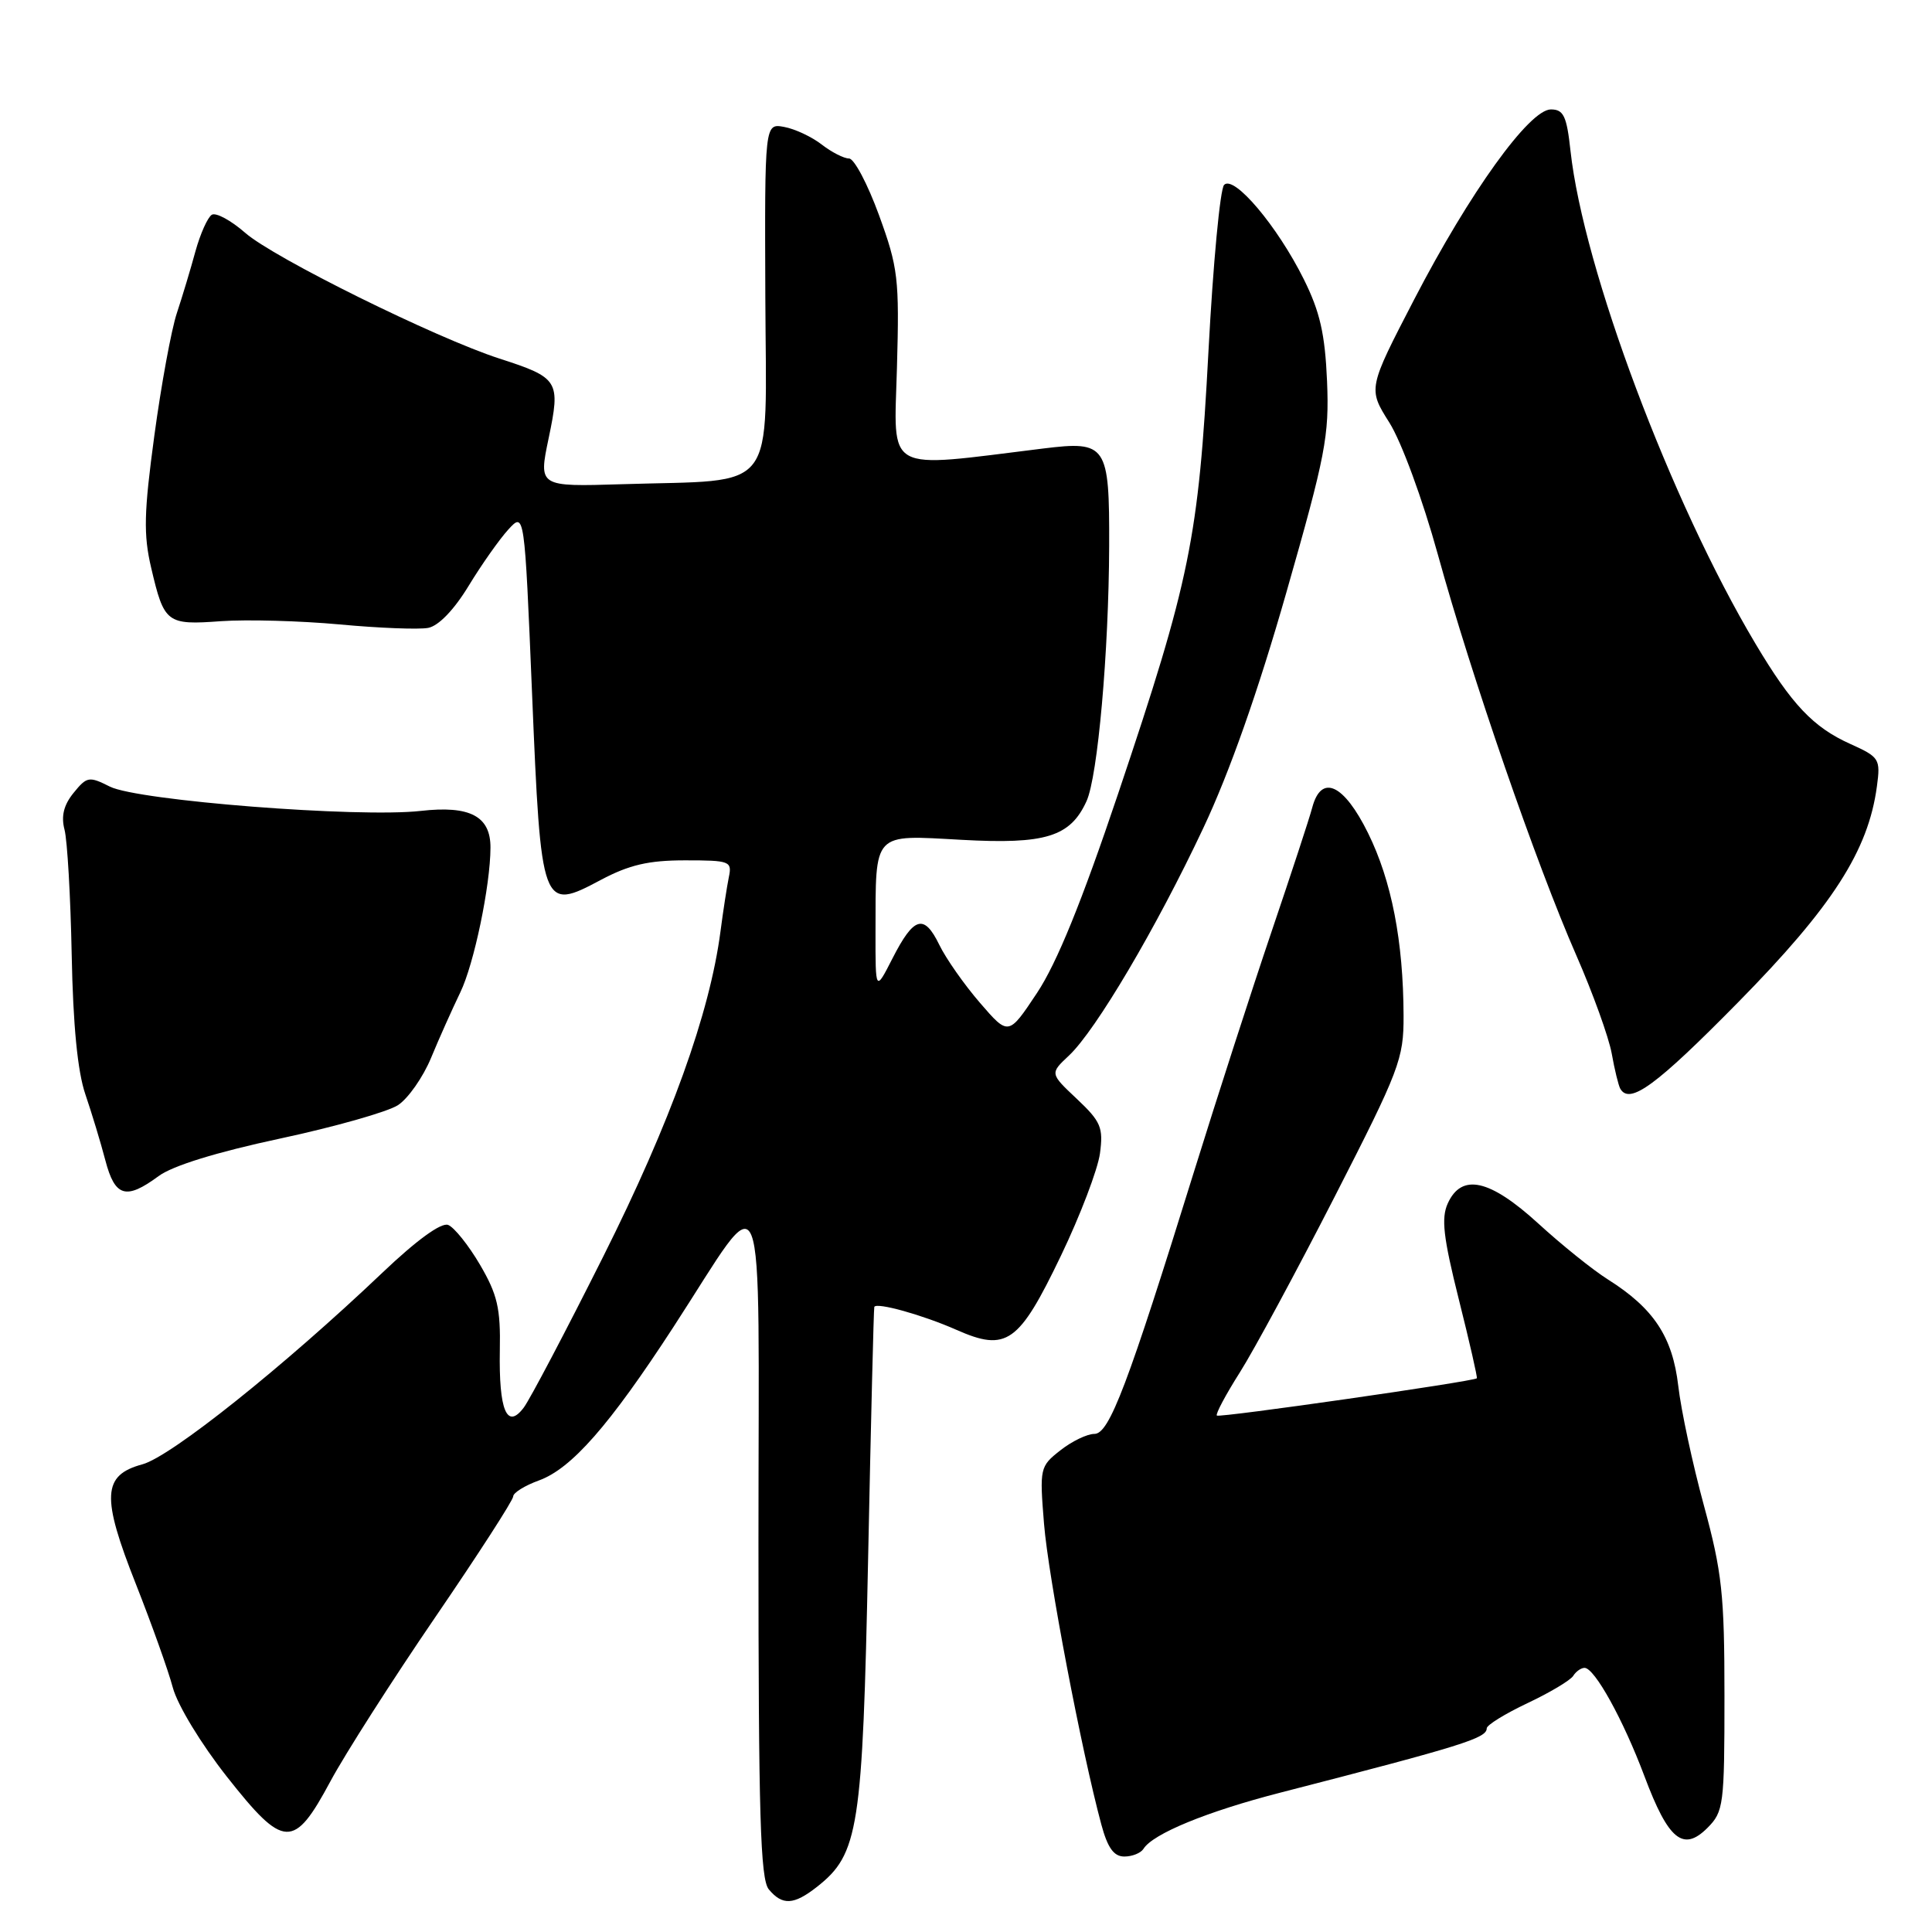 <?xml version="1.0" encoding="UTF-8" standalone="no"?>
<!DOCTYPE svg PUBLIC "-//W3C//DTD SVG 1.1//EN" "http://www.w3.org/Graphics/SVG/1.1/DTD/svg11.dtd" >
<svg xmlns="http://www.w3.org/2000/svg" xmlns:xlink="http://www.w3.org/1999/xlink" version="1.1" viewBox="0 0 256 256">
 <g >
 <path fill="currentColor"
d=" M 108.25 250.02 C 113.79 245.66 114.29 242.41 115.03 206.50 C 115.40 188.35 115.77 173.35 115.85 173.17 C 116.14 172.53 122.28 174.24 126.73 176.21 C 133.39 179.15 135.00 178.01 140.58 166.39 C 143.14 161.06 145.46 154.96 145.75 152.84 C 146.21 149.40 145.88 148.62 142.69 145.61 C 139.11 142.24 139.11 142.24 141.64 139.87 C 145.20 136.53 153.22 122.95 159.44 109.73 C 162.91 102.38 166.71 91.60 170.45 78.50 C 175.65 60.31 176.14 57.77 175.84 50.50 C 175.57 44.24 174.90 41.30 172.76 37.00 C 169.26 29.96 163.50 23.14 162.20 24.50 C 161.67 25.05 160.74 34.95 160.13 46.50 C 158.81 71.37 157.71 76.78 148.15 105.19 C 143.34 119.49 140.03 127.63 137.41 131.57 C 133.63 137.26 133.63 137.26 129.85 132.88 C 127.77 130.47 125.34 127.01 124.46 125.19 C 122.44 121.04 121.09 121.44 118.25 127.01 C 116.00 131.42 116.00 131.42 116.01 123.46 C 116.04 110.11 115.55 110.63 127.39 111.28 C 138.54 111.90 141.82 110.88 143.97 106.16 C 145.46 102.89 146.92 86.40 146.97 72.37 C 147.01 58.93 146.65 58.39 138.23 59.43 C 116.96 62.05 118.46 62.88 118.85 48.75 C 119.18 36.87 119.01 35.48 116.47 28.50 C 114.96 24.37 113.18 21.00 112.50 21.00 C 111.82 21.00 110.20 20.17 108.88 19.15 C 107.57 18.13 105.33 17.08 103.91 16.82 C 101.32 16.34 101.32 16.34 101.41 39.38 C 101.51 65.87 103.33 63.50 82.42 64.16 C 71.35 64.50 71.35 64.50 72.70 58.06 C 74.29 50.45 74.06 50.06 66.17 47.51 C 57.73 44.78 36.25 34.16 32.49 30.85 C 30.60 29.20 28.61 28.12 28.06 28.46 C 27.51 28.81 26.54 30.98 25.90 33.29 C 25.27 35.61 24.16 39.30 23.43 41.50 C 22.70 43.70 21.36 51.01 20.45 57.73 C 19.07 67.91 19.00 70.85 20.03 75.23 C 21.75 82.58 22.08 82.84 29.28 82.31 C 32.70 82.07 39.77 82.26 45.00 82.74 C 50.23 83.23 55.51 83.43 56.73 83.20 C 58.11 82.94 60.17 80.80 62.09 77.64 C 63.81 74.81 66.18 71.45 67.36 70.16 C 69.50 67.83 69.50 67.83 70.50 91.88 C 71.69 120.50 71.79 120.76 79.62 116.59 C 83.37 114.60 85.93 114.00 90.76 114.00 C 96.74 114.00 97.02 114.11 96.57 116.25 C 96.32 117.49 95.82 120.71 95.47 123.40 C 94.05 134.27 88.85 148.71 79.93 166.50 C 74.97 176.40 70.23 185.40 69.41 186.50 C 67.17 189.49 66.09 186.90 66.23 178.92 C 66.34 173.35 65.91 171.53 63.60 167.58 C 62.08 164.99 60.18 162.62 59.38 162.31 C 58.46 161.96 55.21 164.32 50.68 168.63 C 37.60 181.07 22.65 193.01 18.87 194.03 C 13.56 195.47 13.41 198.29 18.01 209.91 C 20.09 215.19 22.30 221.35 22.90 223.62 C 23.53 225.95 26.64 231.07 30.07 235.43 C 37.64 245.03 38.93 245.08 43.80 236.00 C 45.72 232.43 51.94 222.68 57.64 214.34 C 63.34 206.00 68.00 198.78 68.00 198.29 C 68.00 197.80 69.53 196.85 71.40 196.17 C 75.72 194.61 80.75 188.88 89.23 175.84 C 101.79 156.55 100.50 153.30 100.50 204.29 C 100.50 240.46 100.75 249.00 101.87 250.35 C 103.67 252.51 105.18 252.43 108.25 250.02 Z  M 151.51 244.99 C 152.74 242.99 159.92 240.04 169.63 237.54 C 193.83 231.31 197.00 230.32 197.00 229.01 C 197.00 228.58 199.43 227.08 202.41 225.67 C 205.38 224.27 208.10 222.64 208.46 222.06 C 208.82 221.48 209.50 221.00 209.96 221.00 C 211.29 221.00 215.09 227.87 217.91 235.39 C 221.07 243.81 223.03 245.41 226.24 242.21 C 228.39 240.05 228.50 239.20 228.50 224.72 C 228.50 211.27 228.18 208.33 225.78 199.50 C 224.28 194.00 222.75 186.87 222.38 183.65 C 221.62 177.14 219.14 173.37 213.05 169.53 C 211.06 168.28 206.91 164.94 203.83 162.12 C 197.40 156.25 193.68 155.42 191.84 159.45 C 190.95 161.41 191.24 163.94 193.30 172.17 C 194.72 177.83 195.79 182.53 195.69 182.63 C 195.23 183.06 161.56 187.89 161.24 187.57 C 161.04 187.38 162.41 184.81 164.28 181.86 C 166.15 178.91 171.80 168.44 176.84 158.59 C 185.45 141.76 186.00 140.32 185.98 134.59 C 185.95 124.72 184.39 116.70 181.28 110.40 C 178.07 103.88 175.08 102.50 173.88 107.00 C 173.52 108.38 171.08 115.80 168.47 123.50 C 165.86 131.20 161.28 145.38 158.29 155.00 C 149.41 183.61 146.99 190.00 145.01 190.00 C 144.05 190.00 142.02 190.98 140.50 192.18 C 137.79 194.31 137.74 194.53 138.34 201.93 C 138.91 208.97 143.31 232.03 145.93 241.75 C 146.77 244.86 147.59 246.00 148.98 246.00 C 150.03 246.00 151.16 245.54 151.51 244.99 Z  M 21.00 155.85 C 22.85 154.47 28.69 152.67 37.09 150.87 C 44.34 149.32 51.38 147.32 52.73 146.44 C 54.08 145.56 56.06 142.73 57.12 140.17 C 58.18 137.60 59.93 133.70 60.99 131.50 C 62.80 127.78 64.98 117.35 64.99 112.32 C 65.01 108.15 62.27 106.71 55.75 107.45 C 47.54 108.38 18.25 106.09 14.56 104.23 C 11.80 102.84 11.51 102.89 9.75 105.06 C 8.44 106.67 8.08 108.15 8.55 109.94 C 8.92 111.35 9.35 118.80 9.50 126.50 C 9.68 135.85 10.28 141.99 11.31 145.00 C 12.15 147.47 13.35 151.41 13.96 153.75 C 15.23 158.60 16.69 159.03 21.00 155.85 Z  M 230.29 132.83 C 242.81 120.11 247.56 112.72 248.70 104.20 C 249.19 100.56 249.04 100.32 245.18 98.58 C 240.25 96.36 237.42 93.37 232.60 85.28 C 221.37 66.43 209.83 35.68 208.10 20.00 C 207.60 15.37 207.18 14.50 205.50 14.50 C 202.65 14.50 194.73 25.51 187.38 39.69 C 181.26 51.50 181.26 51.50 184.10 56.00 C 185.70 58.54 188.50 66.15 190.53 73.50 C 194.97 89.61 203.58 114.53 208.87 126.59 C 211.06 131.59 213.17 137.44 213.56 139.59 C 213.94 141.74 214.46 143.84 214.69 144.25 C 215.93 146.43 219.42 143.87 230.29 132.83 Z "/>
</g>
</svg>